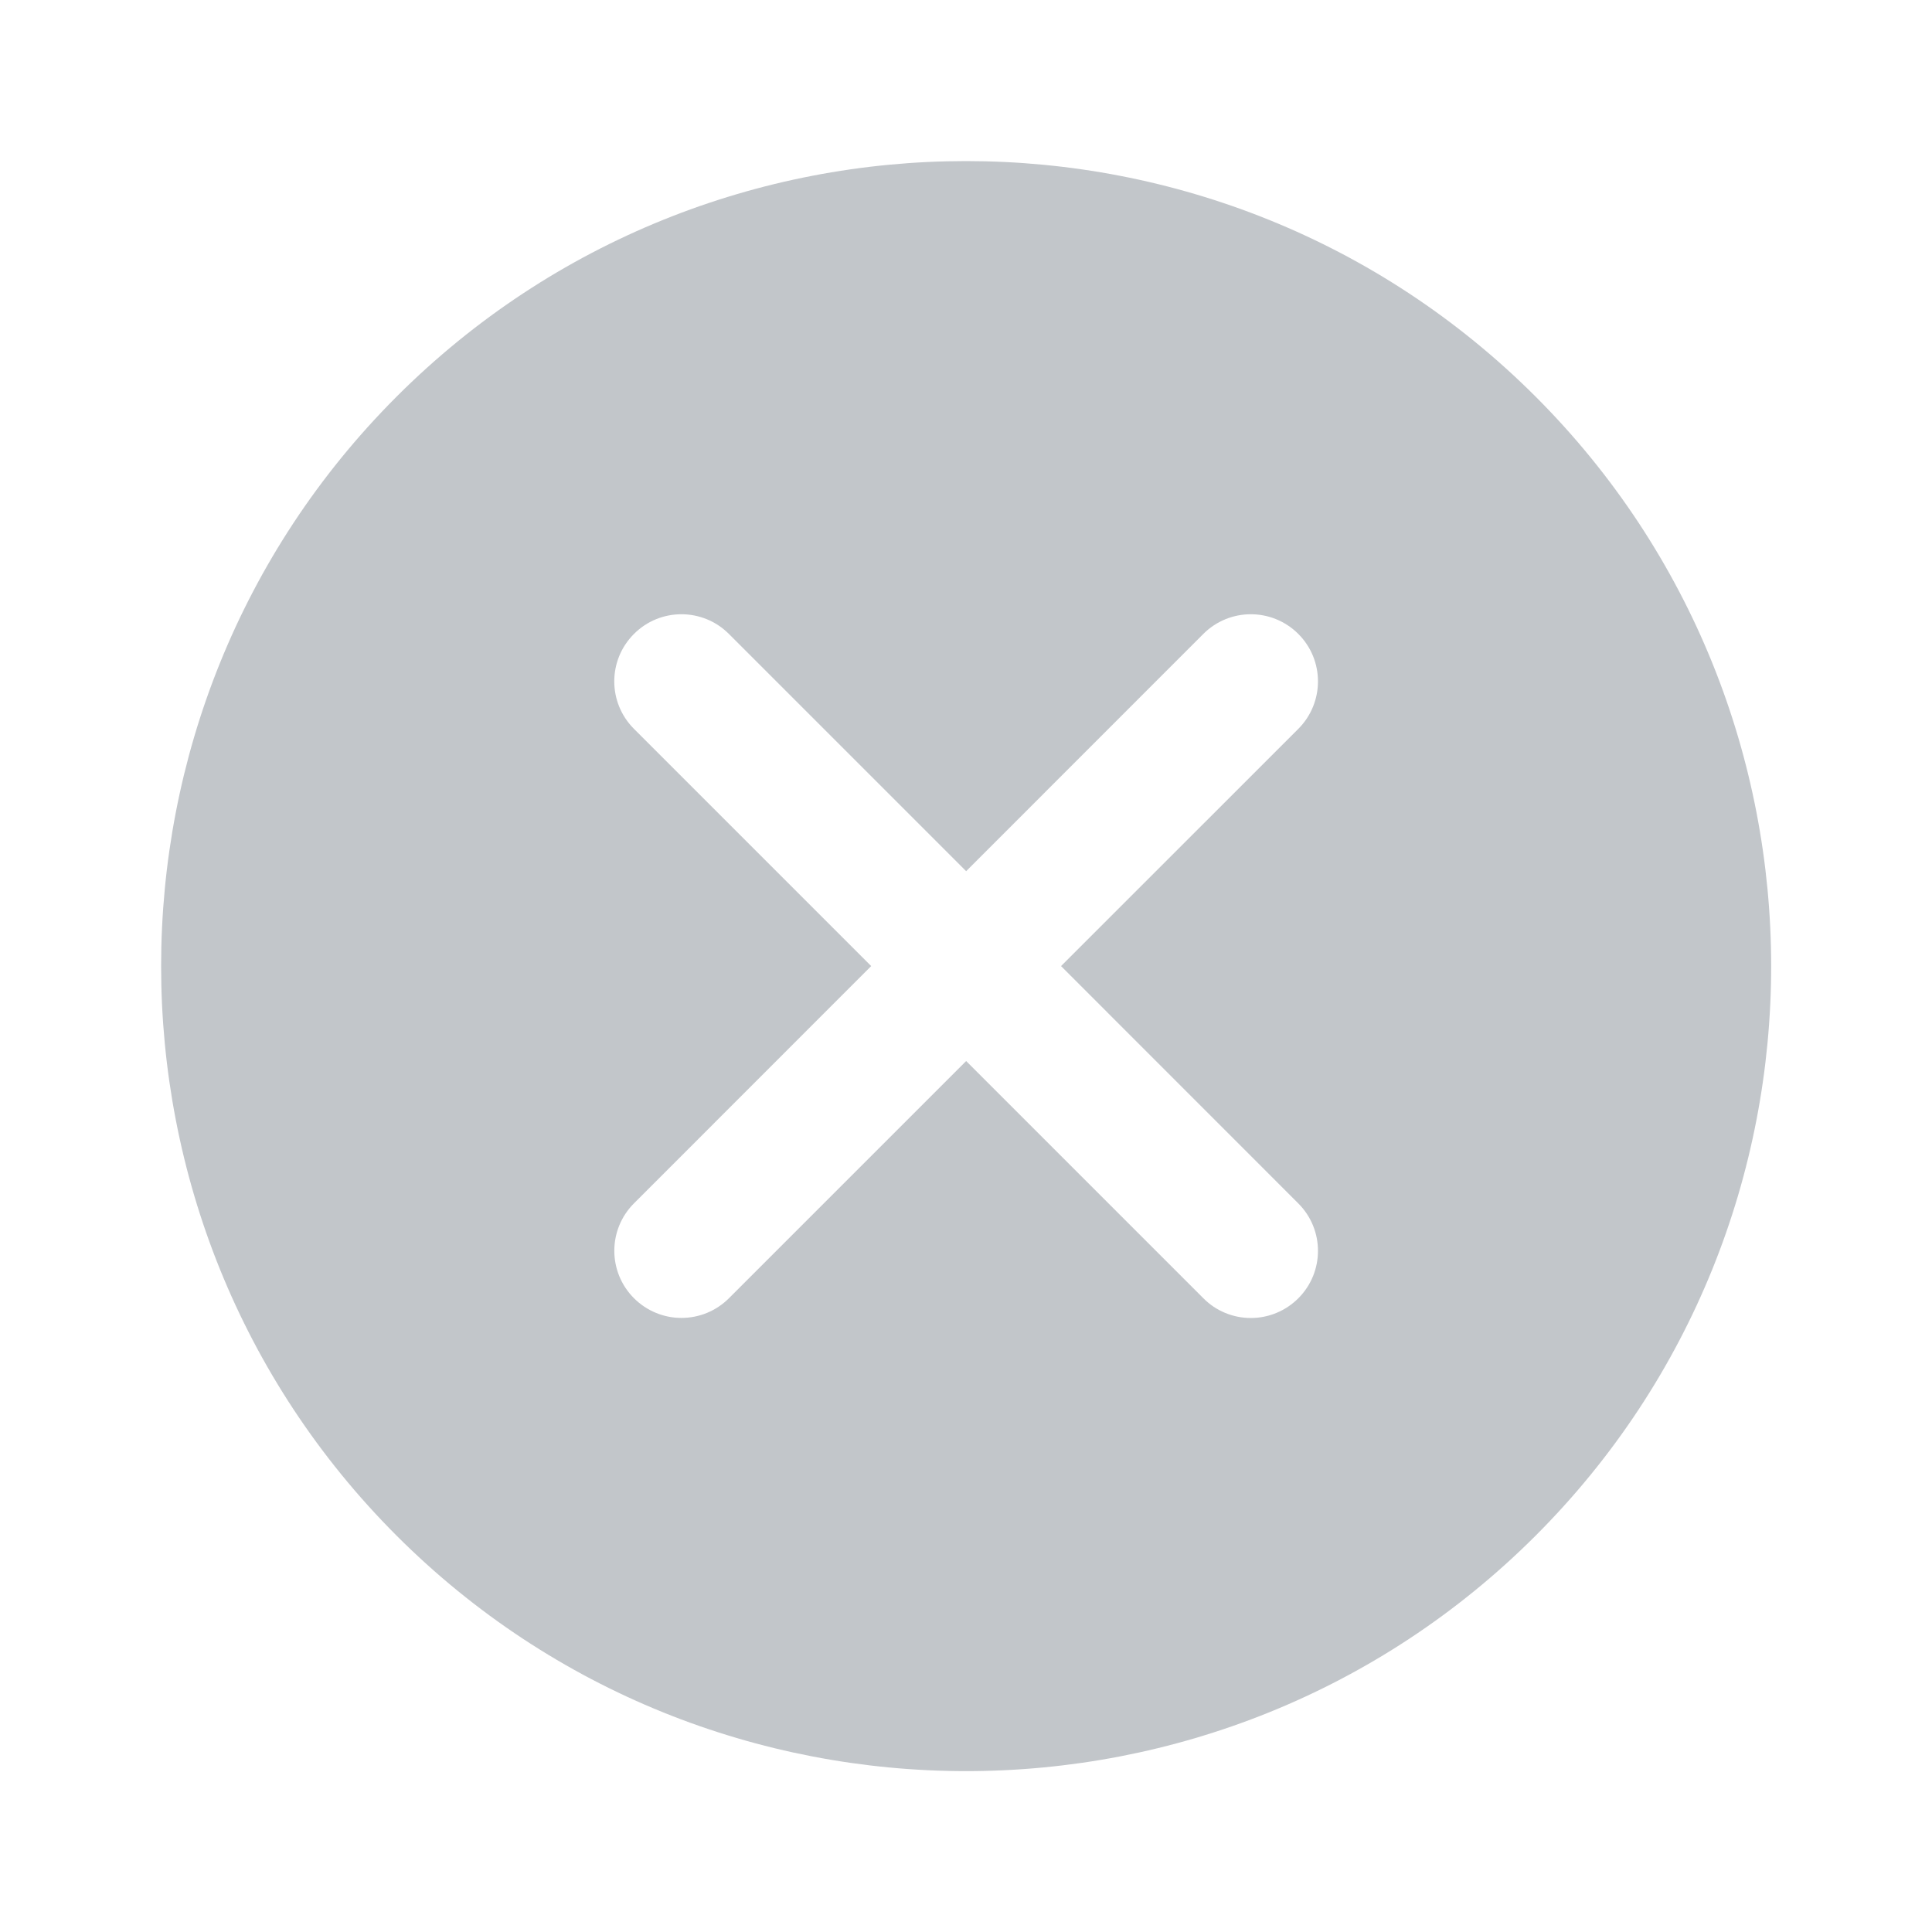 <svg width="26" height="26" viewBox="0 0 26 26" fill="none" xmlns="http://www.w3.org/2000/svg">
<g opacity="0.3">
<path d="M20.666 5.338C16.438 1.111 9.564 1.111 5.337 5.338C1.112 9.564 1.112 16.44 5.337 20.666C7.45 22.779 10.226 23.835 13.002 23.835C15.777 23.835 18.552 22.779 20.666 20.666C24.892 16.44 24.892 9.564 20.666 5.338ZM17.472 16.195C17.825 16.548 17.825 17.119 17.472 17.472C17.388 17.556 17.288 17.623 17.179 17.668C17.069 17.714 16.952 17.737 16.833 17.737C16.714 17.737 16.597 17.714 16.487 17.668C16.378 17.623 16.278 17.556 16.195 17.472L13.002 14.279L9.81 17.471C9.64 17.641 9.411 17.736 9.171 17.736C9.052 17.736 8.935 17.713 8.825 17.667C8.716 17.622 8.616 17.555 8.532 17.471C8.179 17.118 8.179 16.547 8.532 16.194L11.724 13.001L8.532 9.809C8.178 9.455 8.178 8.884 8.532 8.531C8.884 8.178 9.456 8.178 9.809 8.531L13.002 11.724L16.194 8.531C16.548 8.178 17.118 8.178 17.472 8.531C17.825 8.884 17.825 9.455 17.472 9.809L14.279 13.001L17.472 16.195Z" fill="#333F4E"/>
</g>
</svg>

